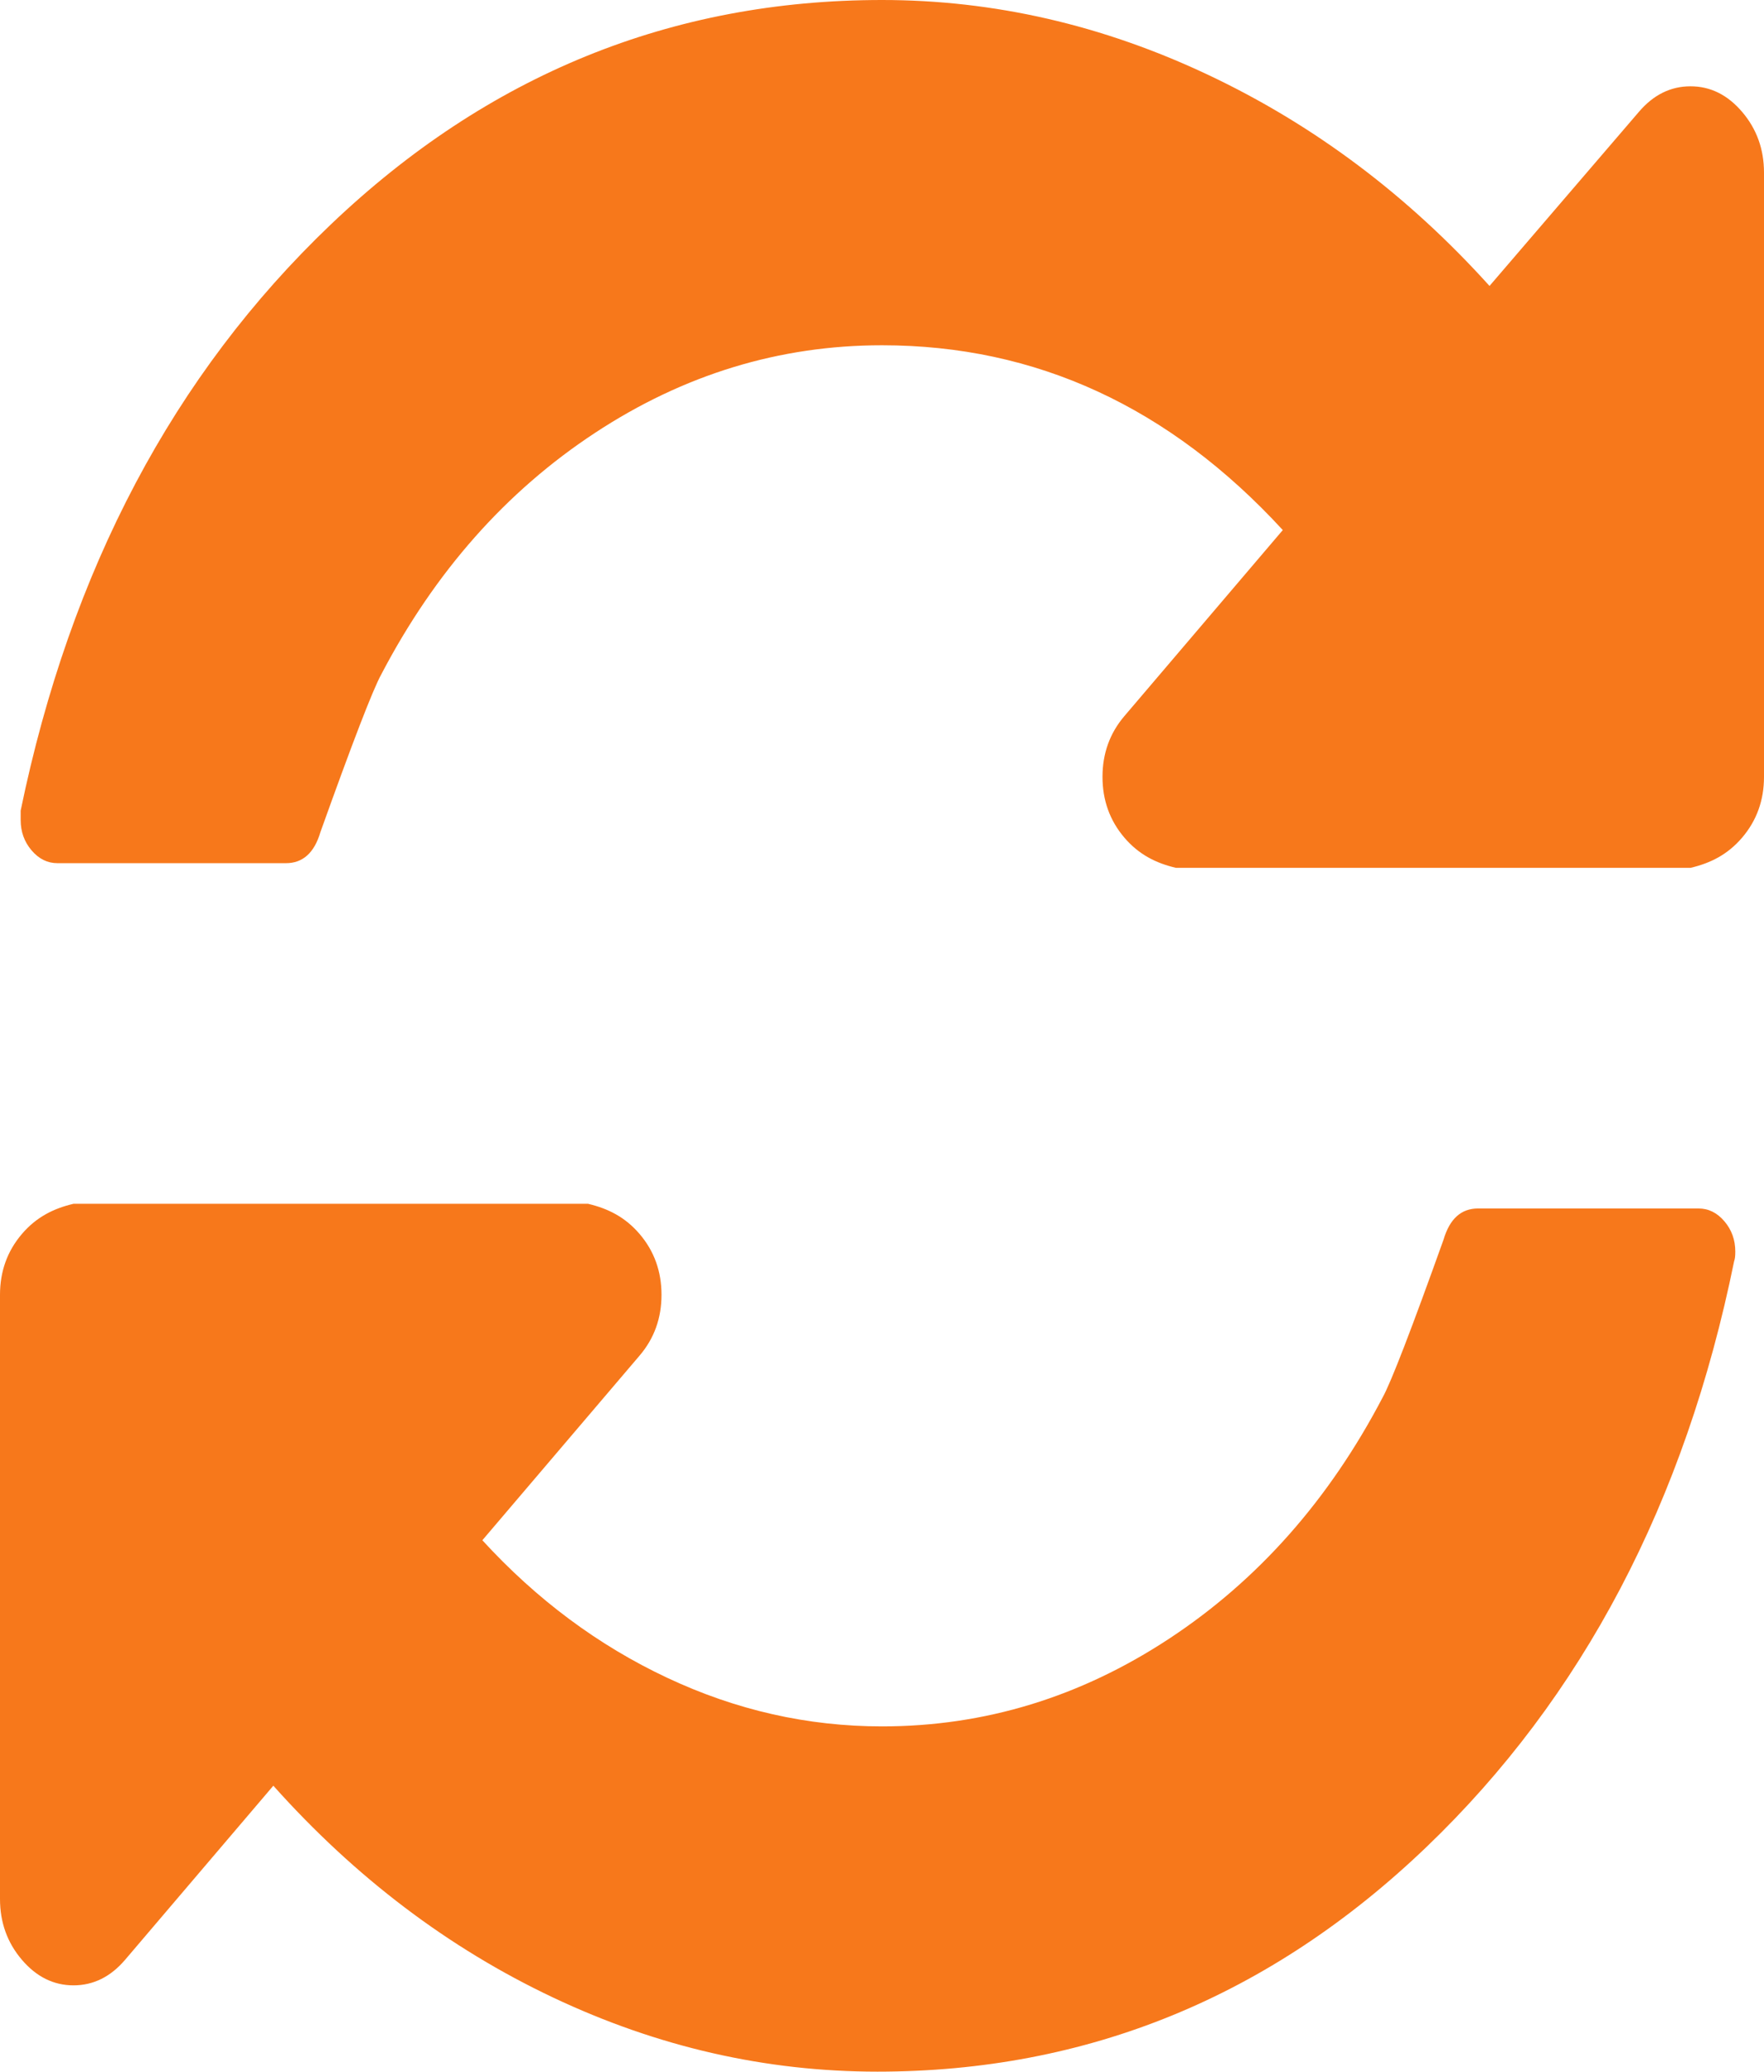 ﻿<?xml version="1.0" encoding="utf-8"?>
<svg version="1.1" xmlns:xlink="http://www.w3.org/1999/xlink" width="63px" height="74px" xmlns="http://www.w3.org/2000/svg">
  <g transform="matrix(1 0 0 1 -2106 -1413 )">
    <path d="M 61.585 43.624  C 61.845 43.929  61.975 44.291  61.975 44.708  C 61.975 44.869  61.961 44.981  61.934 45.046  C 60.184 53.653  56.52 60.631  50.941 65.979  C 45.363 71.326  38.828 74  31.336 74  C 27.344 74  23.481 73.117  19.749 71.35  C 16.017 69.584  12.688 67.062  9.762 63.786  L 4.471 70.001  C 3.951 70.612  3.336 70.917  2.625 70.917  C 1.914 70.917  1.299 70.612  0.779 70.001  C 0.26 69.391  0 68.668  0 67.833  L 0 46.25  C 0 45.415  0.26 44.692  0.779 44.082  C 1.299 43.472  1.914 43.167  2.625 43  L 21 43  C 21.711 43.167  22.326 43.472  22.846 44.082  C 23.365 44.692  23.625 45.415  23.625 46.25  C 23.625 47.085  23.365 47.808  22.846 48.418  L 17.227 55.018  C 19.168 57.138  21.369 58.776  23.83 59.932  C 26.291 61.089  28.848 61.667  31.5 61.667  C 35.164 61.667  38.582 60.623  41.754 58.535  C 44.926 56.447  47.469 53.573  49.383 49.911  C 49.684 49.365  50.408 47.487  51.557 44.275  C 51.775 43.536  52.186 43.167  52.787 43.167  L 60.662 43.167  C 61.018 43.167  61.325 43.319  61.585 43.624  Z M 62.221 3.999  C 62.74 4.609  63 5.332  63 6.167  L 63 27.75  C 63 28.585  62.74 29.308  62.221 29.918  C 61.701 30.528  61.086 30.833  60.375 31  L 42 31  C 41.289 30.833  40.674 30.528  40.154 29.918  C 39.635 29.308  39.375 28.585  39.375 27.75  C 39.375 26.915  39.635 26.192  40.154 25.582  L 45.814 18.934  C 41.768 14.533  36.996 12.333  31.5 12.333  C 27.836 12.333  24.418 13.377  21.246 15.465  C 18.074 17.553  15.531 20.427  13.617 24.089  C 13.316 24.635  12.592 26.513  11.443 29.725  C 11.225 30.464  10.814 30.833  10.213 30.833  L 2.051 30.833  C 1.695 30.833  1.388 30.681  1.128 30.376  C 0.868 30.071  0.738 29.709  0.738 29.292  L 0.738 28.954  C 2.516 20.347  6.207 13.369  11.812 8.021  C 17.418 2.674  23.98 0  31.5 0  C 35.492 0  39.375 0.891  43.148 2.674  C 46.922 4.456  50.271 6.97  53.197 10.214  L 58.529 3.999  C 59.049 3.388  59.664 3.083  60.375 3.083  C 61.086 3.083  61.701 3.388  62.221 3.999  Z " fill-rule="nonzero" fill="#f7781b" stroke="none" transform="matrix(1 0 0 1 2106 1413 )" />
  </g>
</svg>